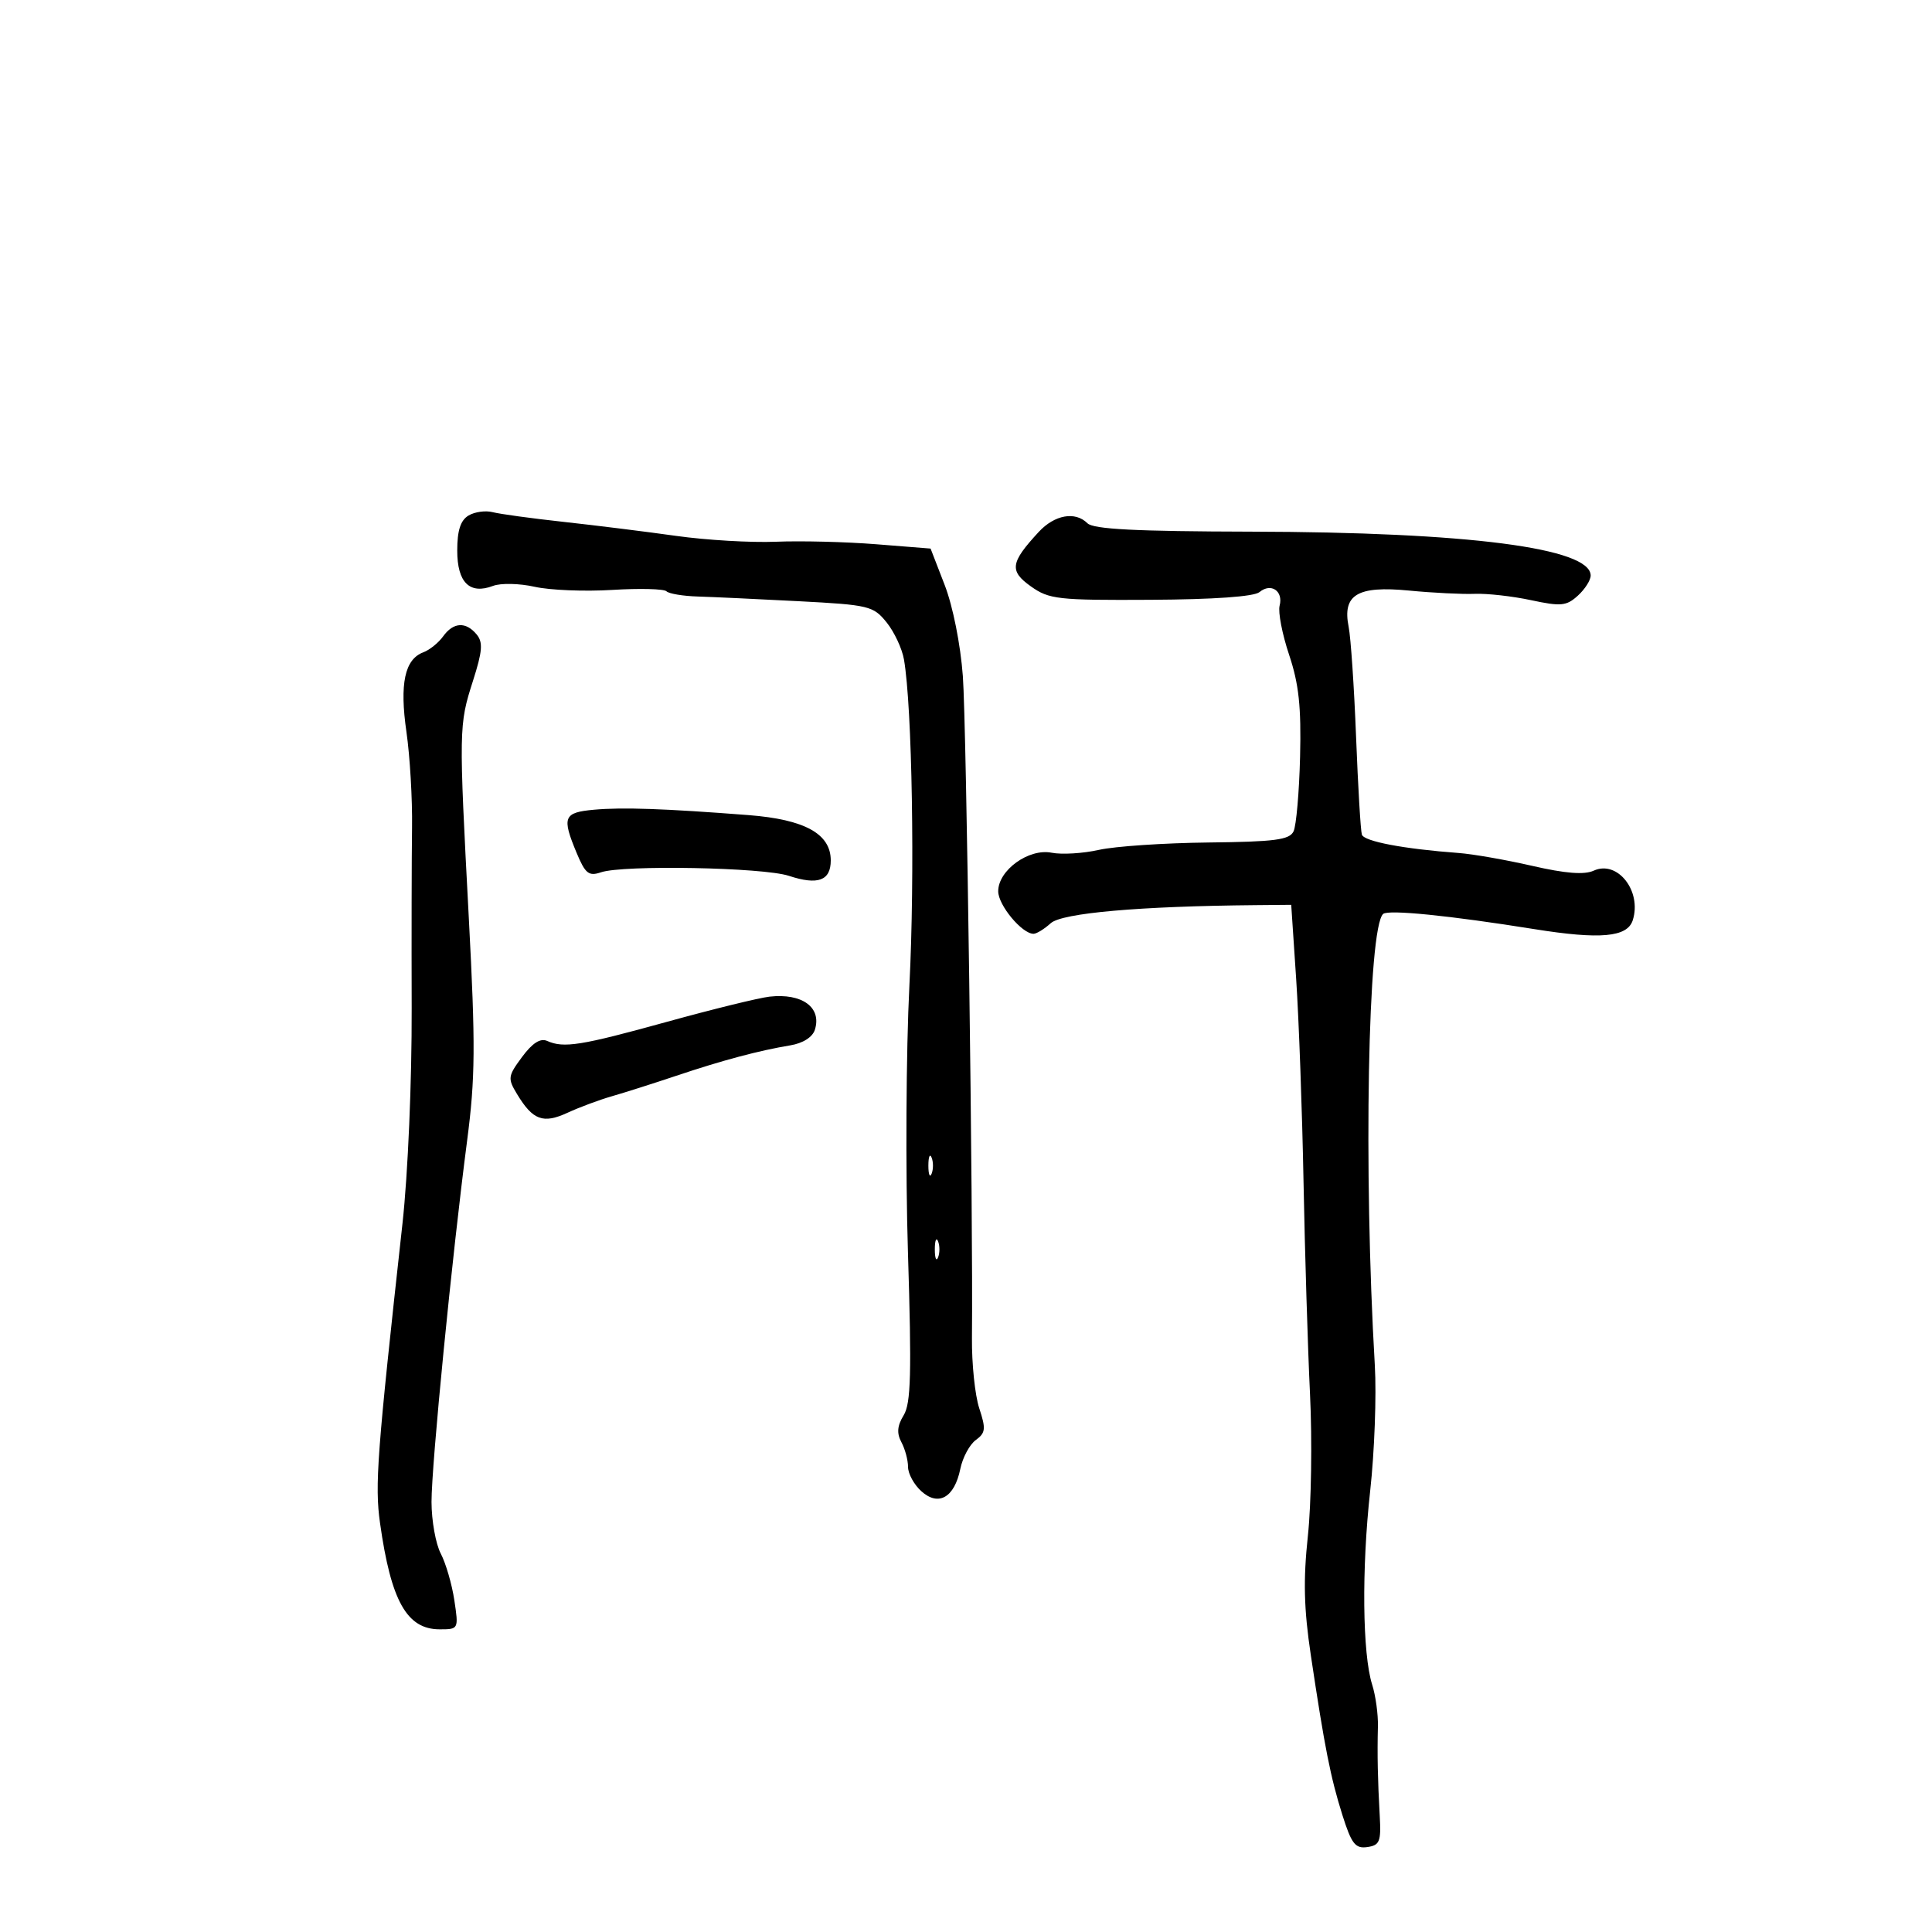 <svg xmlns="http://www.w3.org/2000/svg" width="300" height="300" viewBox="0 0 300 300" version="1.1">
	<path d="M 72.750 80.053 C 71.507 80.796, 71 82.374, 71 85.500 C 71 90.455, 72.931 92.357, 76.563 90.976 C 77.758 90.522, 80.655 90.584, 83.022 91.116 C 85.382 91.647, 90.796 91.866, 95.053 91.603 C 99.309 91.340, 103.104 91.435, 103.485 91.813 C 103.866 92.191, 106.051 92.557, 108.339 92.626 C 110.628 92.696, 117.675 93.023, 124 93.355 C 134.940 93.928, 135.606 94.088, 137.670 96.644 C 138.863 98.122, 140.078 100.720, 140.370 102.416 C 141.642 109.811, 142.078 135.972, 141.212 153 C 140.695 163.175, 140.593 181.850, 140.987 194.500 C 141.571 213.260, 141.448 217.917, 140.322 219.760 C 139.318 221.403, 139.222 222.546, 139.970 223.944 C 140.537 225.003, 141 226.728, 141 227.779 C 141 228.830, 141.926 230.528, 143.059 231.553 C 145.722 233.963, 148.204 232.547, 149.114 228.099 C 149.475 226.333, 150.557 224.314, 151.518 223.611 C 153.043 222.495, 153.112 221.869, 152.058 218.676 C 151.394 216.664, 150.884 211.752, 150.924 207.759 C 151.117 188.694, 150.070 112.519, 149.512 105 C 149.145 100.062, 147.963 94.129, 146.690 90.841 L 144.500 85.182 136 84.506 C 131.325 84.135, 124.350 83.961, 120.500 84.120 C 116.650 84.279, 109.675 83.871, 105 83.214 C 100.325 82.556, 92.450 81.576, 87.500 81.035 C 82.550 80.494, 77.600 79.817, 76.500 79.529 C 75.400 79.242, 73.713 79.477, 72.750 80.053 M 161.285 82.607 C 156.885 87.364, 156.699 88.649, 160.061 91.044 C 162.904 93.068, 164.224 93.216, 178.677 93.137 C 188.499 93.083, 194.726 92.642, 195.572 91.940 C 197.356 90.460, 199.295 91.765, 198.699 94.044 C 198.437 95.044, 199.101 98.481, 200.173 101.681 C 201.685 106.194, 202.067 109.745, 201.875 117.500 C 201.739 123, 201.283 128.217, 200.862 129.093 C 200.228 130.414, 197.959 130.710, 187.621 130.823 C 180.760 130.898, 173.119 131.413, 170.642 131.968 C 168.165 132.523, 164.862 132.722, 163.303 132.411 C 159.751 131.700, 155 135.126, 155 138.398 C 155 140.555, 158.694 145, 160.486 145 C 160.957 145, 162.159 144.261, 163.158 143.357 C 164.909 141.773, 176.930 140.712, 195 140.550 L 200.500 140.500 201.267 152 C 201.689 158.325, 202.204 172.500, 202.411 183.500 C 202.619 194.500, 203.073 209.350, 203.420 216.500 C 203.768 223.650, 203.618 233.550, 203.086 238.500 C 202.355 245.319, 202.465 249.802, 203.541 257 C 205.687 271.356, 206.603 275.995, 208.438 281.812 C 209.859 286.314, 210.449 287.077, 212.307 286.812 C 214.239 286.537, 214.470 285.963, 214.247 282 C 213.931 276.357, 213.850 272.448, 213.962 268.089 C 214.010 266.213, 213.608 263.288, 213.069 261.589 C 211.556 256.816, 211.421 243.634, 212.762 231.500 C 213.431 225.450, 213.754 216.675, 213.481 212 C 211.704 181.630, 212.401 143.988, 214.779 141.913 C 215.585 141.210, 225.079 142.164, 238.214 144.268 C 248.488 145.914, 252.695 145.536, 253.534 142.891 C 254.973 138.359, 251.160 133.514, 247.476 135.193 C 246.001 135.865, 243.106 135.640, 237.930 134.452 C 233.843 133.515, 228.700 132.614, 226.500 132.452 C 217.964 131.821, 211.807 130.653, 211.471 129.600 C 211.277 128.995, 210.873 122.170, 210.571 114.433 C 210.270 106.696, 209.751 99.007, 209.419 97.346 C 208.418 92.341, 210.764 90.928, 218.793 91.703 C 222.482 92.059, 227.075 92.288, 229 92.211 C 230.925 92.135, 234.861 92.577, 237.746 93.195 C 242.380 94.186, 243.226 94.106, 244.996 92.504 C 246.098 91.506, 247 90.096, 247 89.371 C 247 85.089, 227.996 82.632, 194.303 82.555 C 176.343 82.514, 169.784 82.178, 168.853 81.250 C 166.957 79.359, 163.758 79.932, 161.285 82.607 M 68.807 98.816 C 68.088 99.815, 66.706 100.928, 65.735 101.290 C 62.839 102.371, 62.032 106.174, 63.112 113.653 C 63.655 117.419, 64.047 124.100, 63.982 128.500 C 63.918 132.900, 63.892 145.500, 63.925 156.500 C 63.959 167.951, 63.348 182.271, 62.495 190 C 58.542 225.813, 58.182 230.615, 59.011 236.500 C 60.715 248.610, 63.178 253, 68.269 253 C 71.209 253, 71.223 252.972, 70.551 248.495 C 70.180 246.017, 69.232 242.754, 68.444 241.245 C 67.657 239.735, 67.010 236.127, 67.006 233.227 C 66.999 227.437, 70.189 195.066, 72.535 177.111 C 73.805 167.387, 73.844 162.340, 72.800 142.611 C 71.238 113.078, 71.246 112.590, 73.430 105.763 C 74.917 101.114, 75.028 99.738, 74.010 98.513 C 72.333 96.491, 70.399 96.604, 68.807 98.816 M 92.250 125.732 C 87.495 126.161, 87.212 126.869, 89.556 132.480 C 90.884 135.657, 91.434 136.094, 93.306 135.454 C 96.749 134.278, 118.509 134.683, 122.493 135.998 C 127.003 137.486, 129 136.752, 129 133.604 C 129 129.471, 124.954 127.243, 116.220 126.568 C 103.167 125.559, 96.680 125.333, 92.250 125.732 M 119.500 154.758 C 117.850 154.942, 110.691 156.699, 103.590 158.662 C 90.180 162.370, 87.547 162.790, 84.958 161.634 C 83.909 161.166, 82.666 161.960, 81.067 164.123 C 78.859 167.109, 78.813 167.456, 80.292 169.900 C 82.743 173.949, 84.339 174.536, 88.132 172.785 C 89.984 171.930, 93.075 170.780, 95 170.229 C 96.925 169.679, 101.425 168.248, 105 167.049 C 112.193 164.638, 117.844 163.130, 122.716 162.322 C 124.678 161.997, 126.166 161.054, 126.531 159.904 C 127.630 156.438, 124.564 154.194, 119.500 154.758 M 144.158 181 C 144.158 182.375, 144.385 182.938, 144.662 182.250 C 144.940 181.563, 144.940 180.438, 144.662 179.750 C 144.385 179.063, 144.158 179.625, 144.158 181 M 145.158 194 C 145.158 195.375, 145.385 195.938, 145.662 195.250 C 145.940 194.563, 145.940 193.438, 145.662 192.750 C 145.385 192.063, 145.158 192.625, 145.158 194" stroke="none" fill="black" fill-rule="evenodd"/>
</svg>